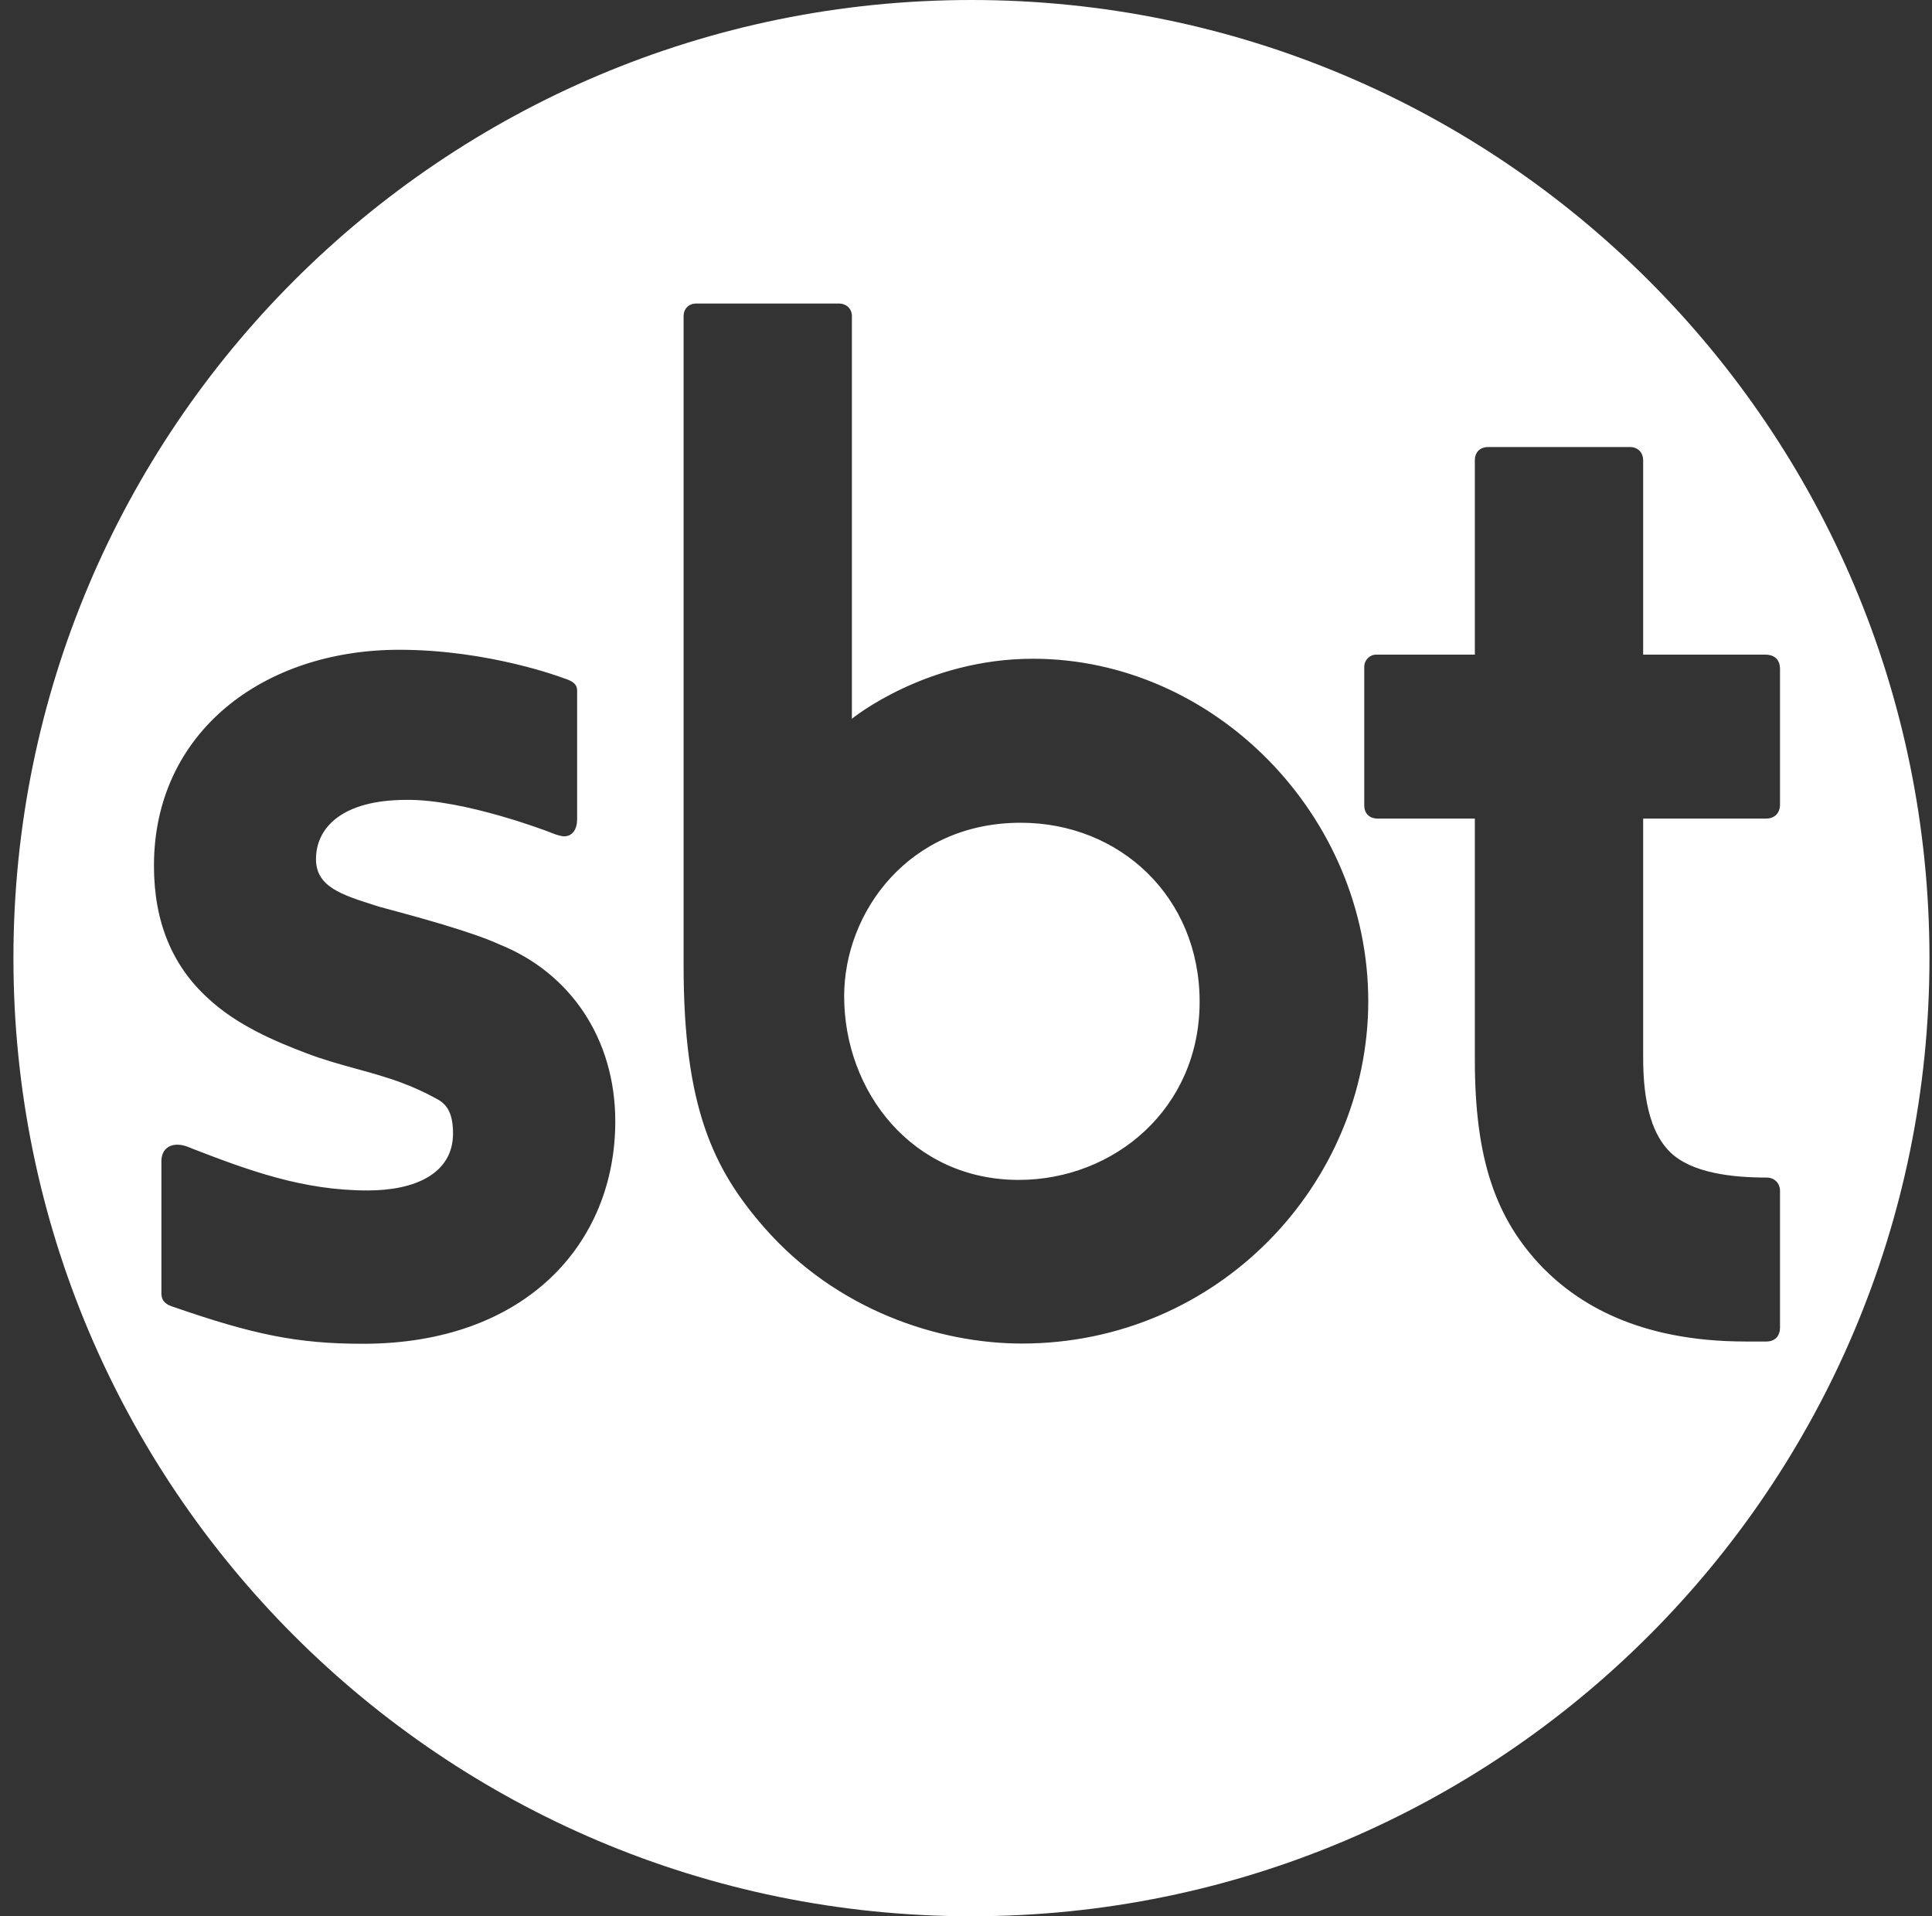 <svg width="121" height="120" viewBox="0 0 121 120" fill="none" xmlns="http://www.w3.org/2000/svg">
<rect x="0" y="0" width="121" height="120" fill="#333333" stroke="none"/>
<path fill-rule="evenodd" clip-rule="evenodd" d="M60.841 120C93.978 120 120.841 93.137 120.841 60C120.841 26.863 93.978 0 60.841 0C27.704 0 0.841 26.863 0.841 60C0.841 93.137 27.704 120 60.841 120ZM110.601 51.262C111.12 51.262 111.481 50.939 111.481 50.381V41.9C111.481 41.293 111.127 40.995 110.555 40.995H102.91V28.829C102.91 28.344 102.591 27.994 102.076 27.994H93.226C92.673 27.994 92.369 28.326 92.369 28.829V40.995H86.184C85.78 40.995 85.443 41.334 85.443 41.76V50.428C85.443 51.003 85.831 51.262 86.277 51.262H92.369V66.372C92.369 72.57 93.662 76.331 96.64 79.404C98.802 81.587 102.544 84.008 109.331 84.008H110.628C111.208 84.008 111.481 83.608 111.481 83.15V74.576C111.481 74.076 111.112 73.741 110.648 73.741C108.483 73.741 105.949 73.463 104.603 72.15C102.964 70.565 102.91 67.491 102.91 66.083V51.262H110.601ZM85.693 62.696C85.693 74.1 76.322 84.135 63.998 84.135C58.794 84.135 52.405 82.052 47.873 76.88C44.657 73.206 42.813 69.312 42.813 60.449V19.796C42.813 19.352 43.121 19.008 43.602 19.008H52.566C52.963 19.008 53.354 19.297 53.354 19.796V45.01C53.354 45.01 57.944 41.252 64.689 41.252C76.073 41.252 85.693 51.086 85.693 62.696ZM75.132 62.729C75.132 56.172 70.135 51.522 63.928 51.522C56.916 51.522 52.869 57.118 52.869 62.388C52.869 68.368 57.142 73.888 63.799 73.888C69.775 73.888 75.132 69.424 75.132 62.729ZM22.731 84.15C32.915 84.15 38.535 77.873 38.535 70.225C38.535 65.039 35.711 60.92 31.281 59.142C29.529 58.334 25.876 57.353 24.29 56.927C24.079 56.87 23.904 56.823 23.775 56.788C23.699 56.764 23.622 56.739 23.547 56.716C21.382 56.032 19.79 55.529 19.79 53.799C19.79 51.859 21.387 50.089 25.467 50.089C29.09 50.05 34.385 52.096 34.385 52.096C34.385 52.096 35.019 52.372 35.33 52.372C35.863 52.372 36.145 51.916 36.145 51.308V43.243C36.145 42.755 35.714 42.608 35.28 42.461L35.265 42.456C35.265 42.456 30.65 40.69 25.007 40.69C16.487 40.69 9.642 45.858 9.642 54.216C9.642 57.71 10.777 60.45 12.991 62.479C14.796 64.188 17.244 65.219 19.188 65.954C20.246 66.36 21.274 66.643 22.296 66.924C23.246 67.185 24.19 67.445 25.145 67.8C25.901 68.082 26.64 68.419 27.296 68.782C27.895 69.085 28.373 69.573 28.373 70.975C28.373 73.54 25.918 74.548 23.043 74.548C18.974 74.558 15.543 73.281 12.053 71.934C11.778 71.816 11.465 71.683 11.102 71.683C10.532 71.683 10.108 72.043 10.108 72.722V80.972C10.108 81.529 10.45 81.713 10.895 81.853C15.829 83.556 18.578 84.15 22.731 84.15Z" fill="white"/>
</svg>

